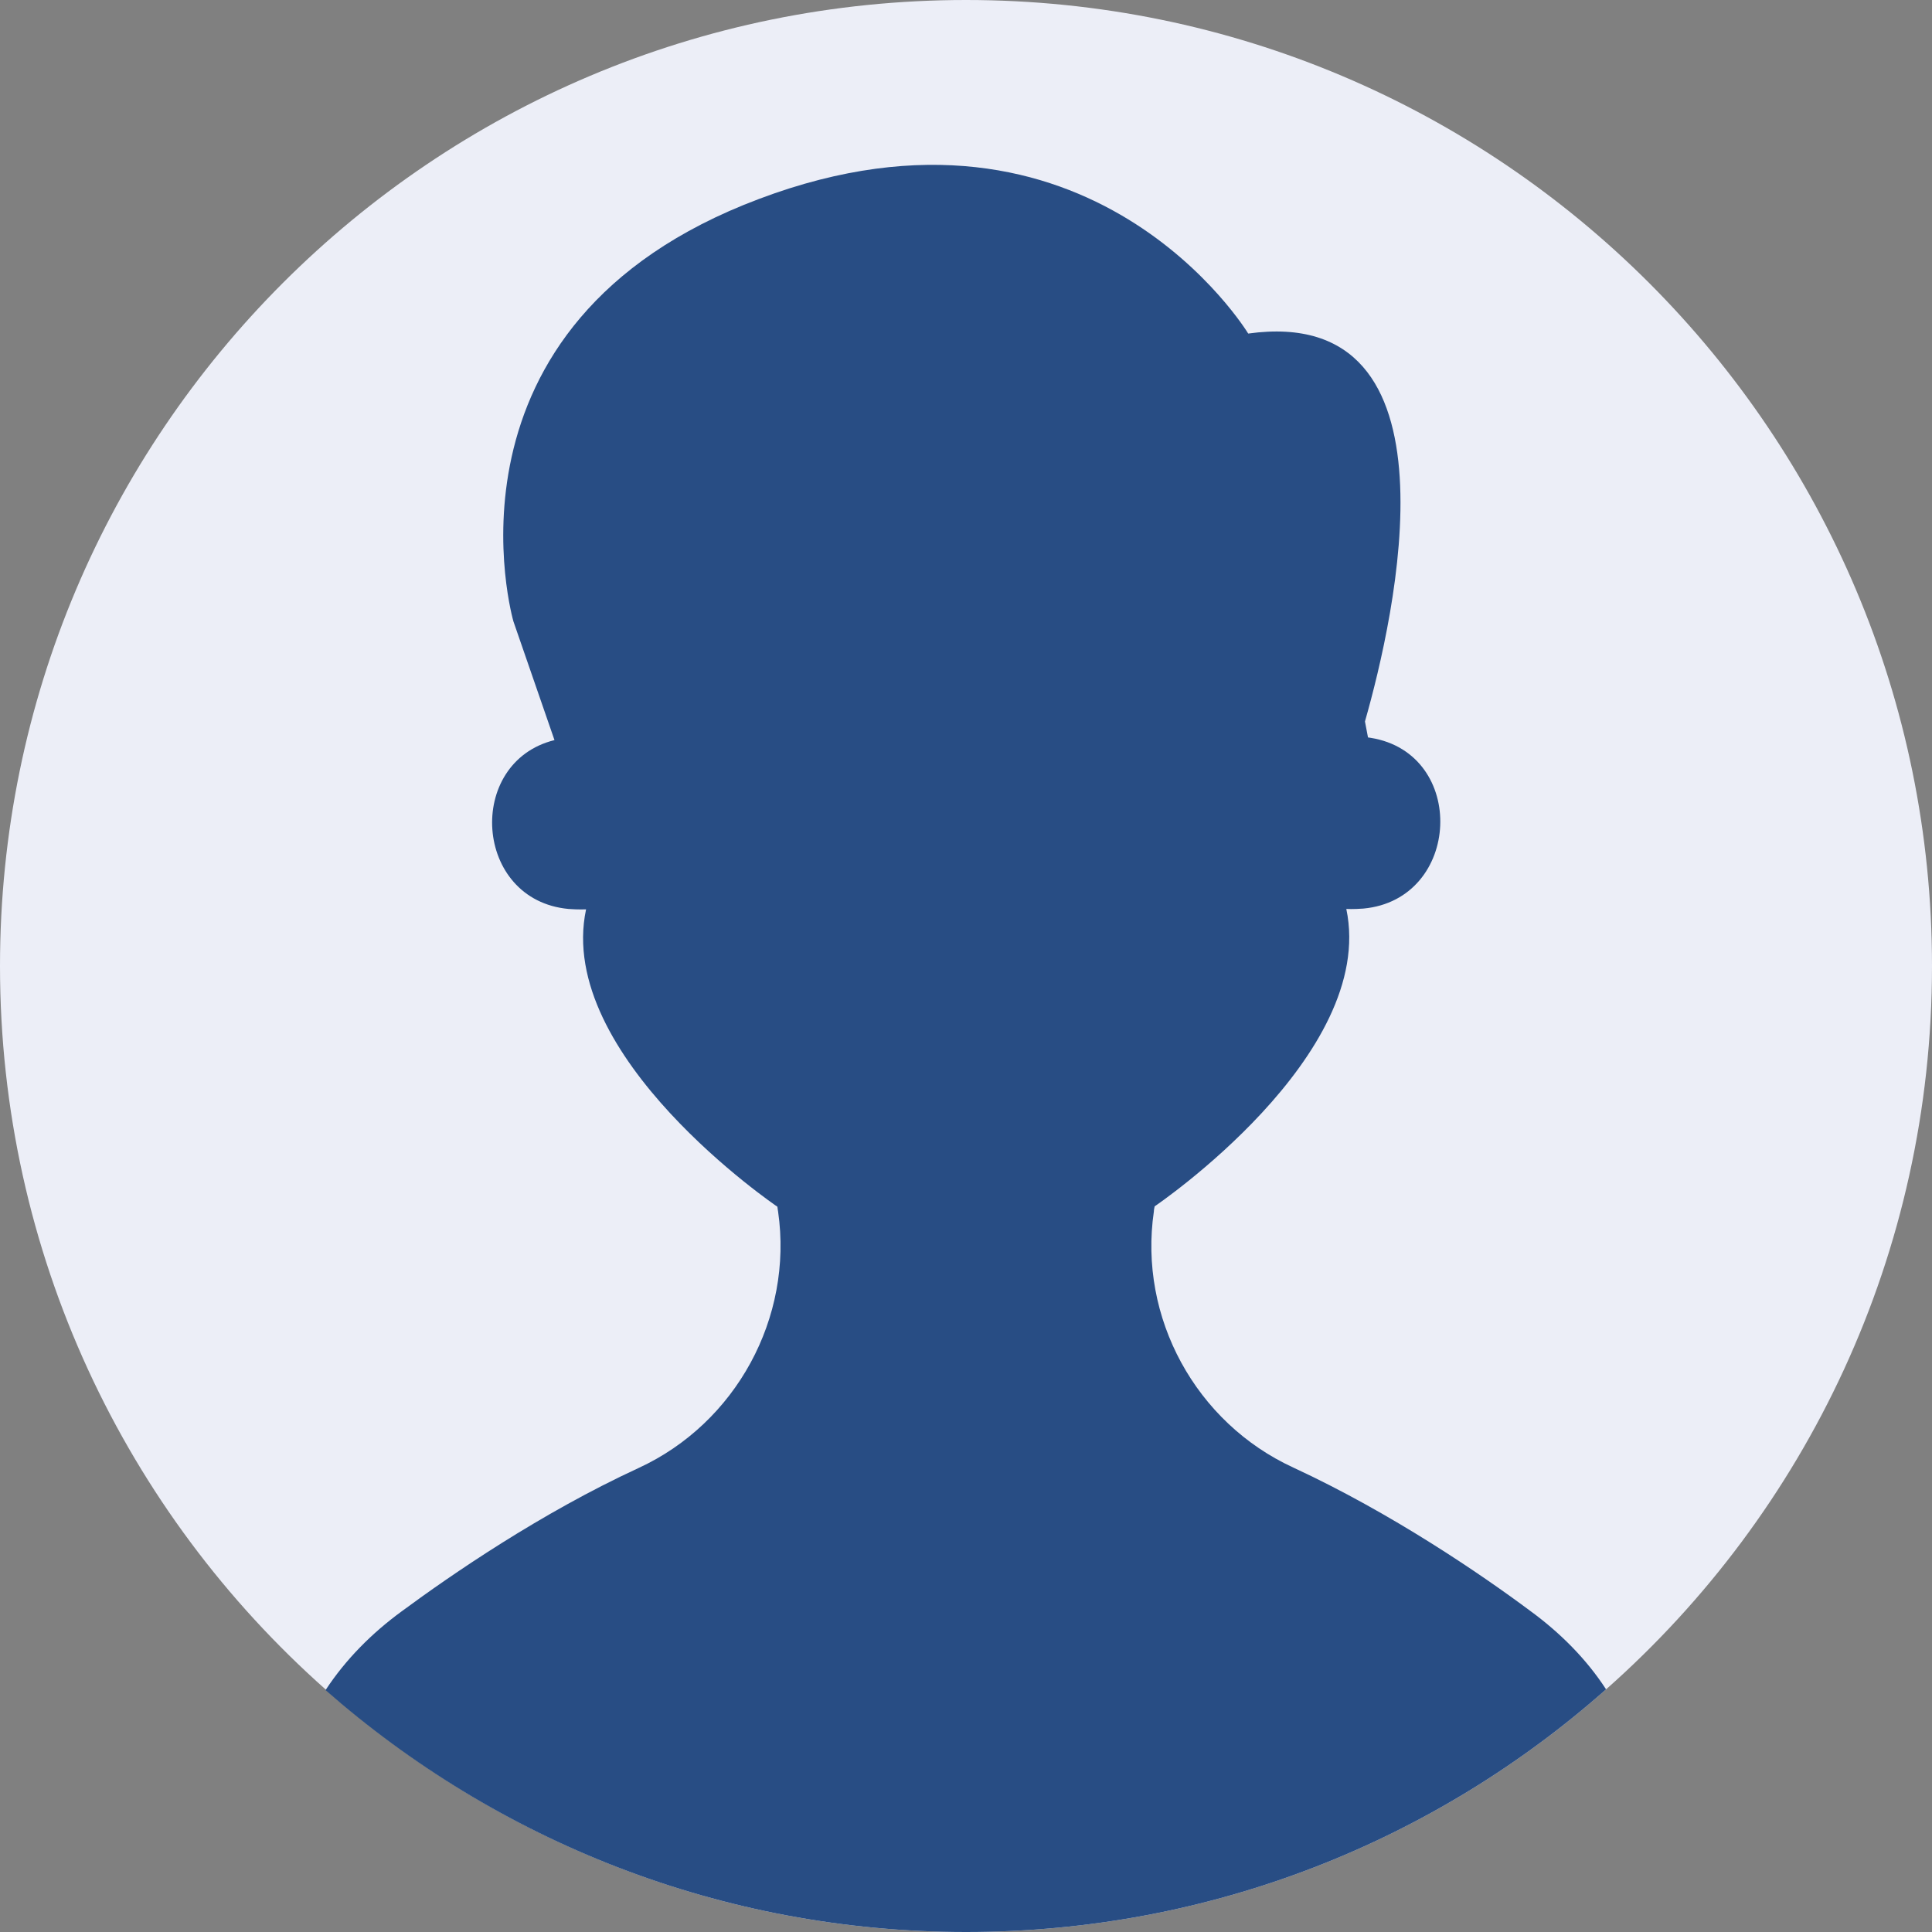 <svg width="40" height="40" viewBox="0 0 40 40" fill="none" xmlns="http://www.w3.org/2000/svg">
<rect x="0" y="0" width="40" height="40" fill="#808080" stroke="none"/>
<g clip-path="url(#clip0)">
<path d="M20 0C8.953 0 0 8.953 0 20C0 25.961 2.606 31.315 6.748 34.984C10.284 38.102 14.921 40 20 40C25.087 40 29.724 38.102 33.252 34.976C37.394 31.315 40 25.961 40 20C40 8.953 31.047 0 20 0Z" fill="#ECEEF7"/>
<path d="M31.685 33.354C30.662 32.591 28.803 31.323 26.78 30.386C24.756 29.457 23.567 27.276 23.89 25.079C23.89 25.047 23.898 25.016 23.906 24.976C23.906 24.976 28.512 21.858 27.874 18.819C27.874 18.819 28.016 18.827 28.228 18.811C30.26 18.622 30.386 15.598 28.378 15.276C28.362 15.276 28.339 15.268 28.323 15.268L28.26 14.937C28.874 12.787 30.37 6.276 25.843 6.906C25.843 6.906 22.591 1.528 15.717 4.118C8.835 6.701 10.63 12.866 10.63 12.866L11.48 15.323C9.63 15.78 9.803 18.638 11.772 18.819C11.984 18.835 12.134 18.827 12.134 18.827C11.488 21.866 16.095 24.984 16.095 24.984C16.102 25.024 16.102 25.055 16.11 25.087C16.425 27.284 15.236 29.465 13.22 30.394C11.189 31.331 9.339 32.606 8.315 33.362C7.701 33.811 7.158 34.354 6.74 34.992C10.284 38.102 14.921 40 20 40C25.087 40 29.724 38.102 33.252 34.976C32.843 34.346 32.299 33.803 31.685 33.354Z" fill="#284D84"/>
</g>
<defs>
<clipPath id="clip0">
<rect width="40" height="40" fill="white"/>
</clipPath>
</defs>
</svg>
